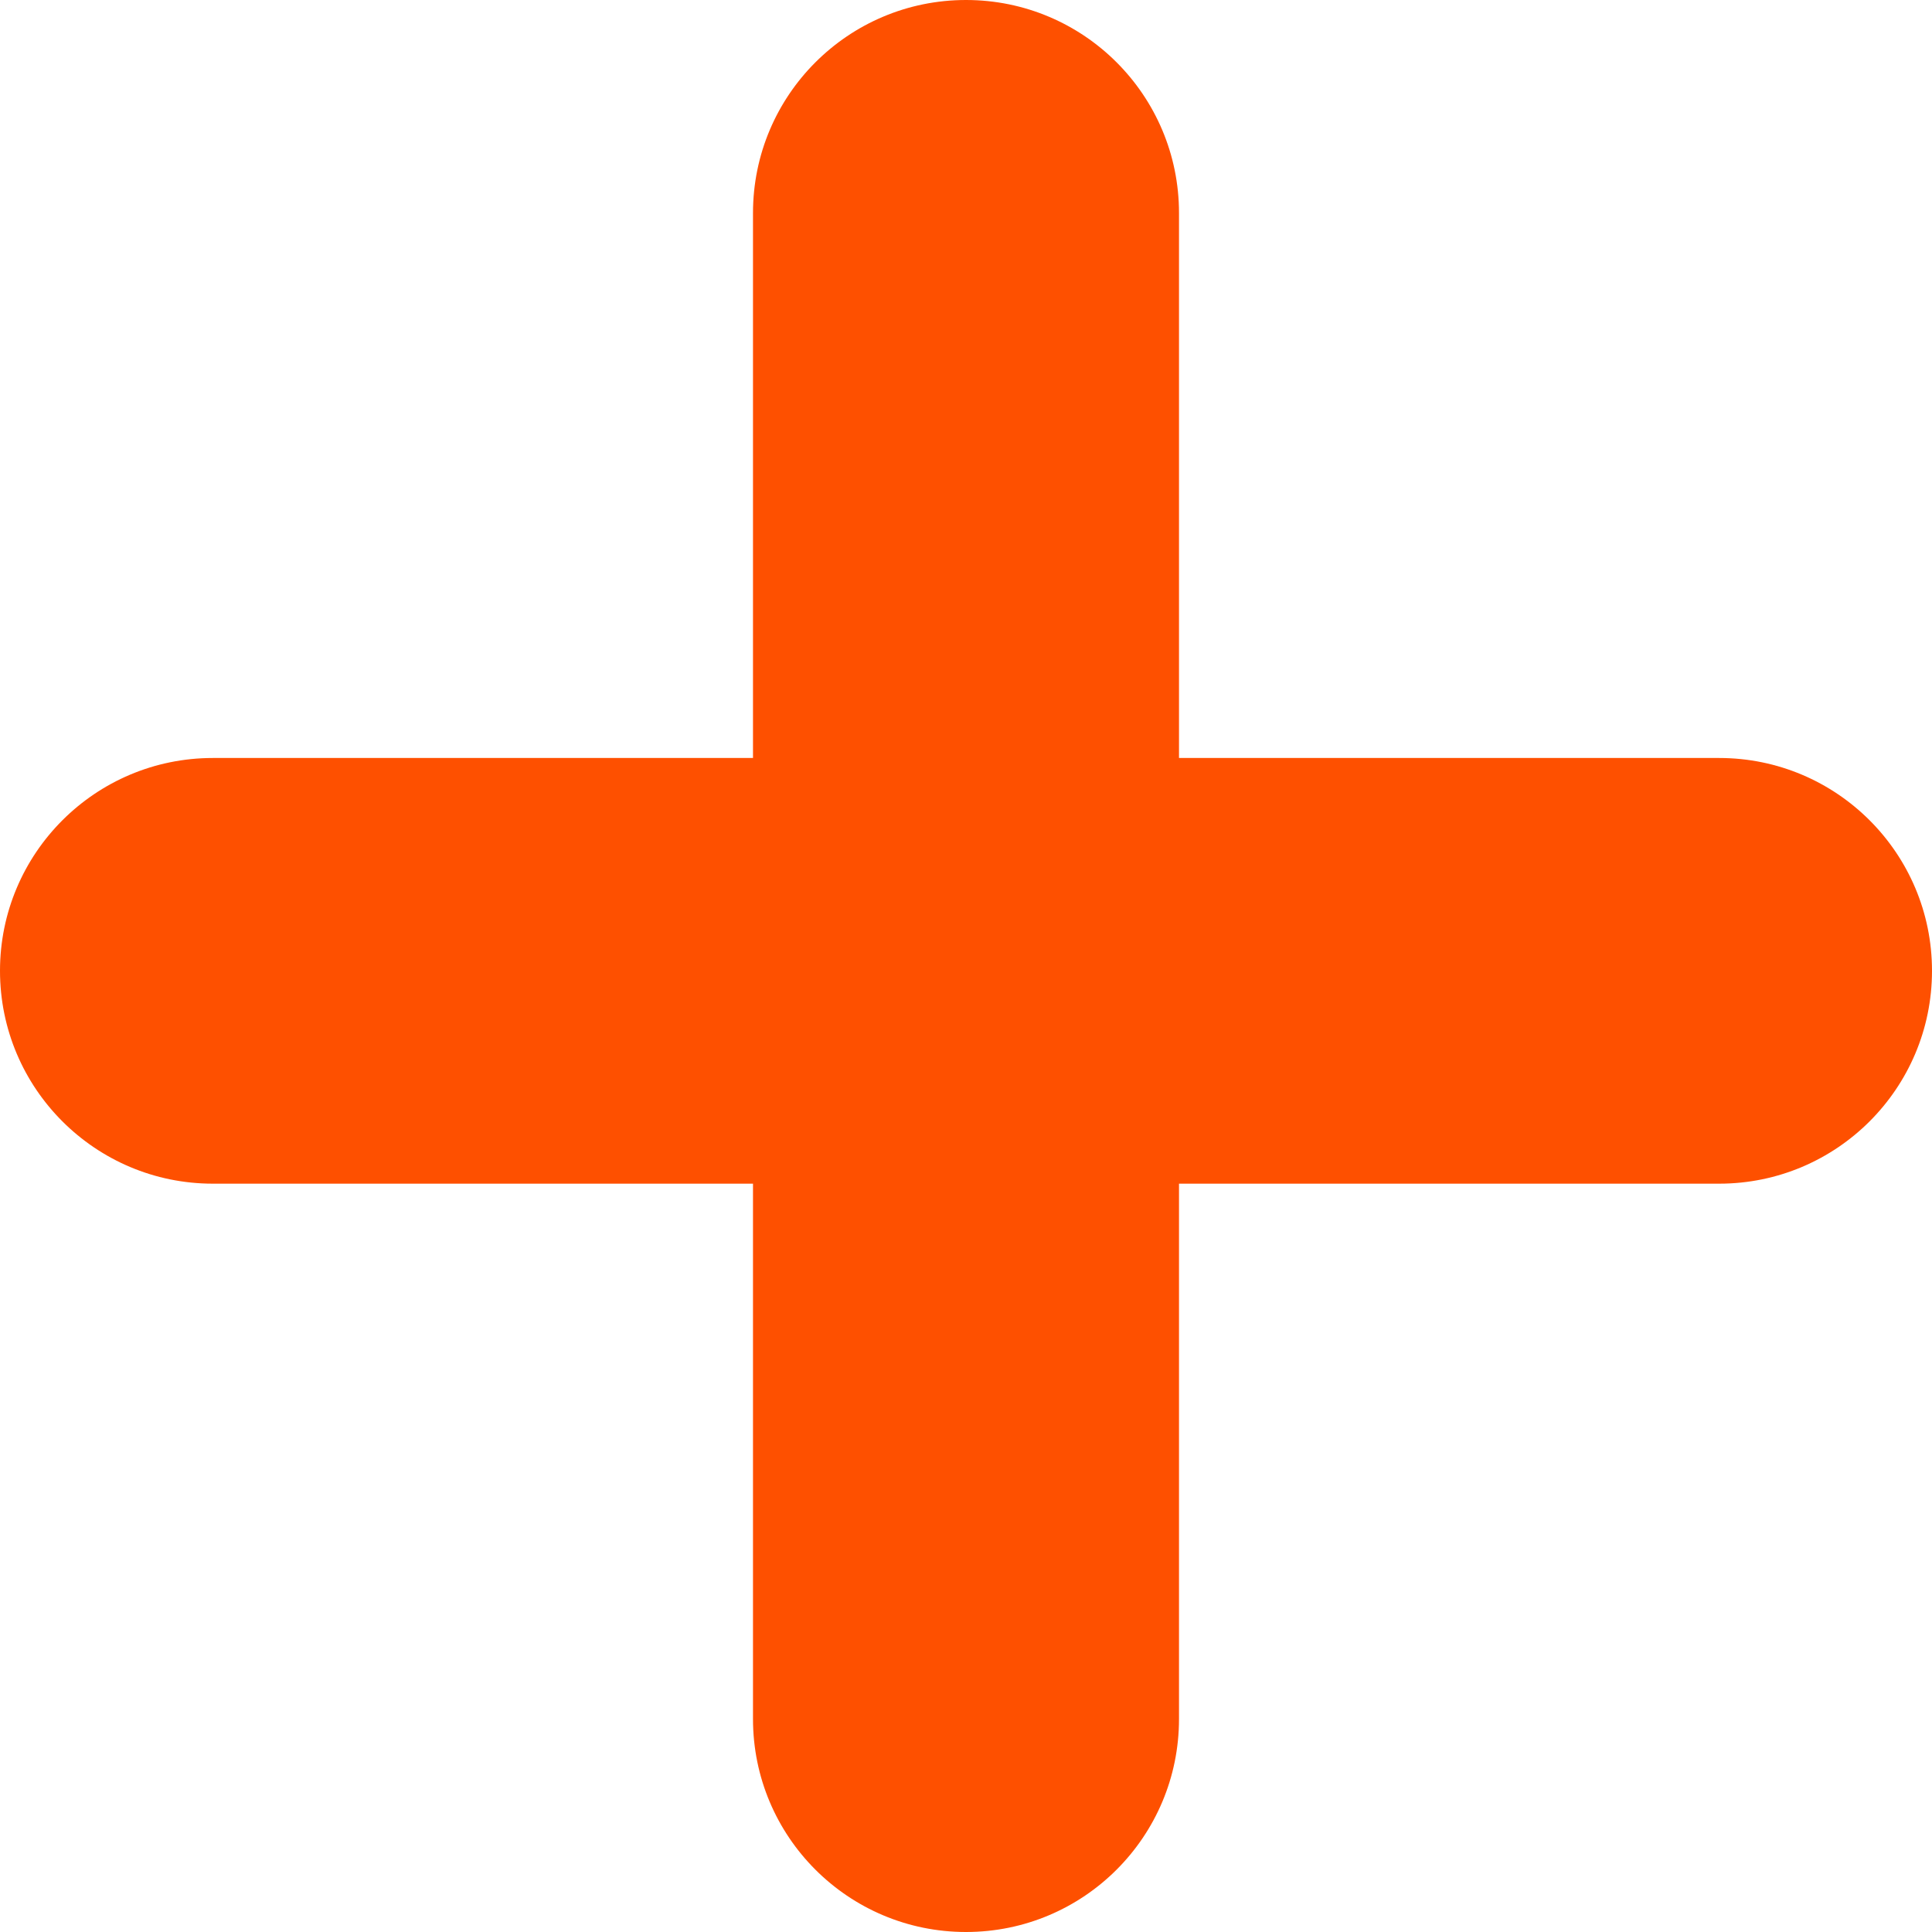 <svg width="12" height="12" viewBox="0 0 12 12" fill="none" xmlns="http://www.w3.org/2000/svg">
<path fill-rule="evenodd" clip-rule="evenodd" d="M4.677 7.352H1.322C0.592 7.352 0 6.76 0 6.03C0 5.3 0.592 4.708 1.322 4.708H4.677V1.323C4.677 0.592 5.269 0 6 0C6.731 0 7.323 0.592 7.323 1.323V4.708H10.678C11.408 4.708 12 5.3 12 6.03C12 6.76 11.408 7.352 10.678 7.352H7.323V10.677C7.323 11.408 6.731 12 6 12C5.269 12 4.677 11.408 4.677 10.677V7.352Z" fill="#FE5000"/>
</svg>
